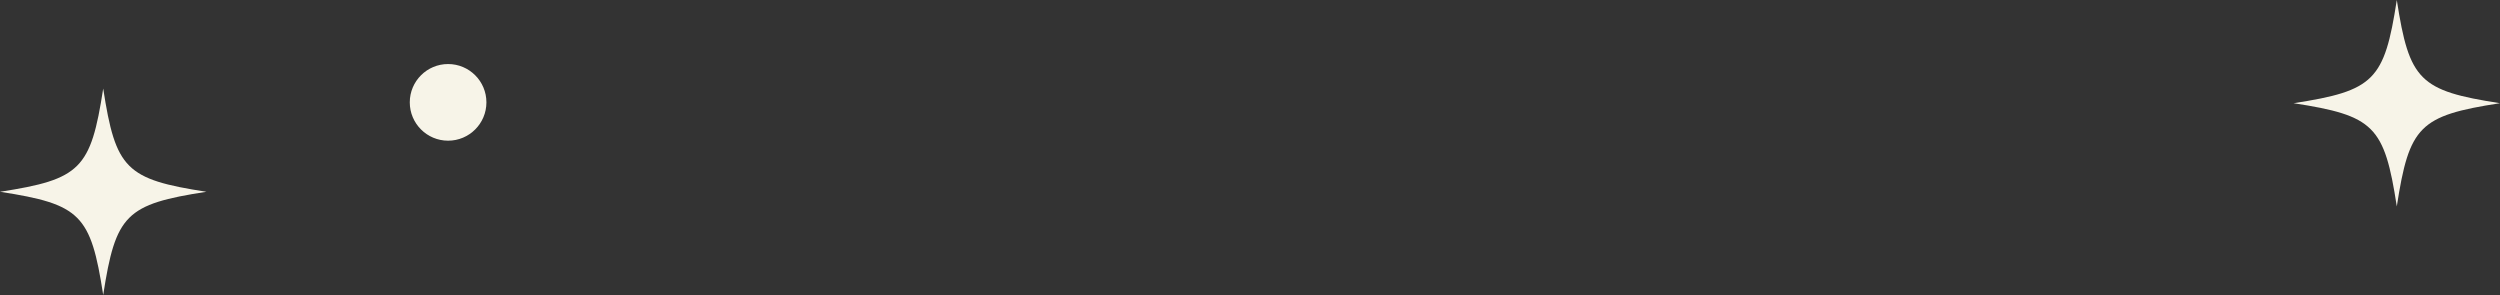 <?xml version="1.0" encoding="UTF-8"?><svg id="Layer_2" xmlns="http://www.w3.org/2000/svg" viewBox="0 0 148.74 17.55"><rect x="0" y="0" width="148.74" height="17.55" fill="#333333" stroke="none"/><defs><style>.cls-1{fill:#f7f4e8;stroke-width:0px;}</style></defs><g id="Layer_1-2"><path class="cls-1" d="m12.28,11.41c-4.79.74-5.4,1.35-6.14,6.14-.74-4.79-1.35-5.4-6.14-6.14,4.79-.74,5.4-1.35,6.14-6.14.74,4.79,1.35,5.4,6.14,6.14Z"/><path class="cls-1" d="m148.74,6.14c-4.79.74-5.4,1.35-6.14,6.14-.74-4.79-1.35-5.4-6.14-6.14,4.79-.74,5.4-1.35,6.14-6.14.74,4.79,1.35,5.4,6.14,6.14Z"/><circle class="cls-1" cx="26.66" cy="6.09" r="2.28"/></g></svg>